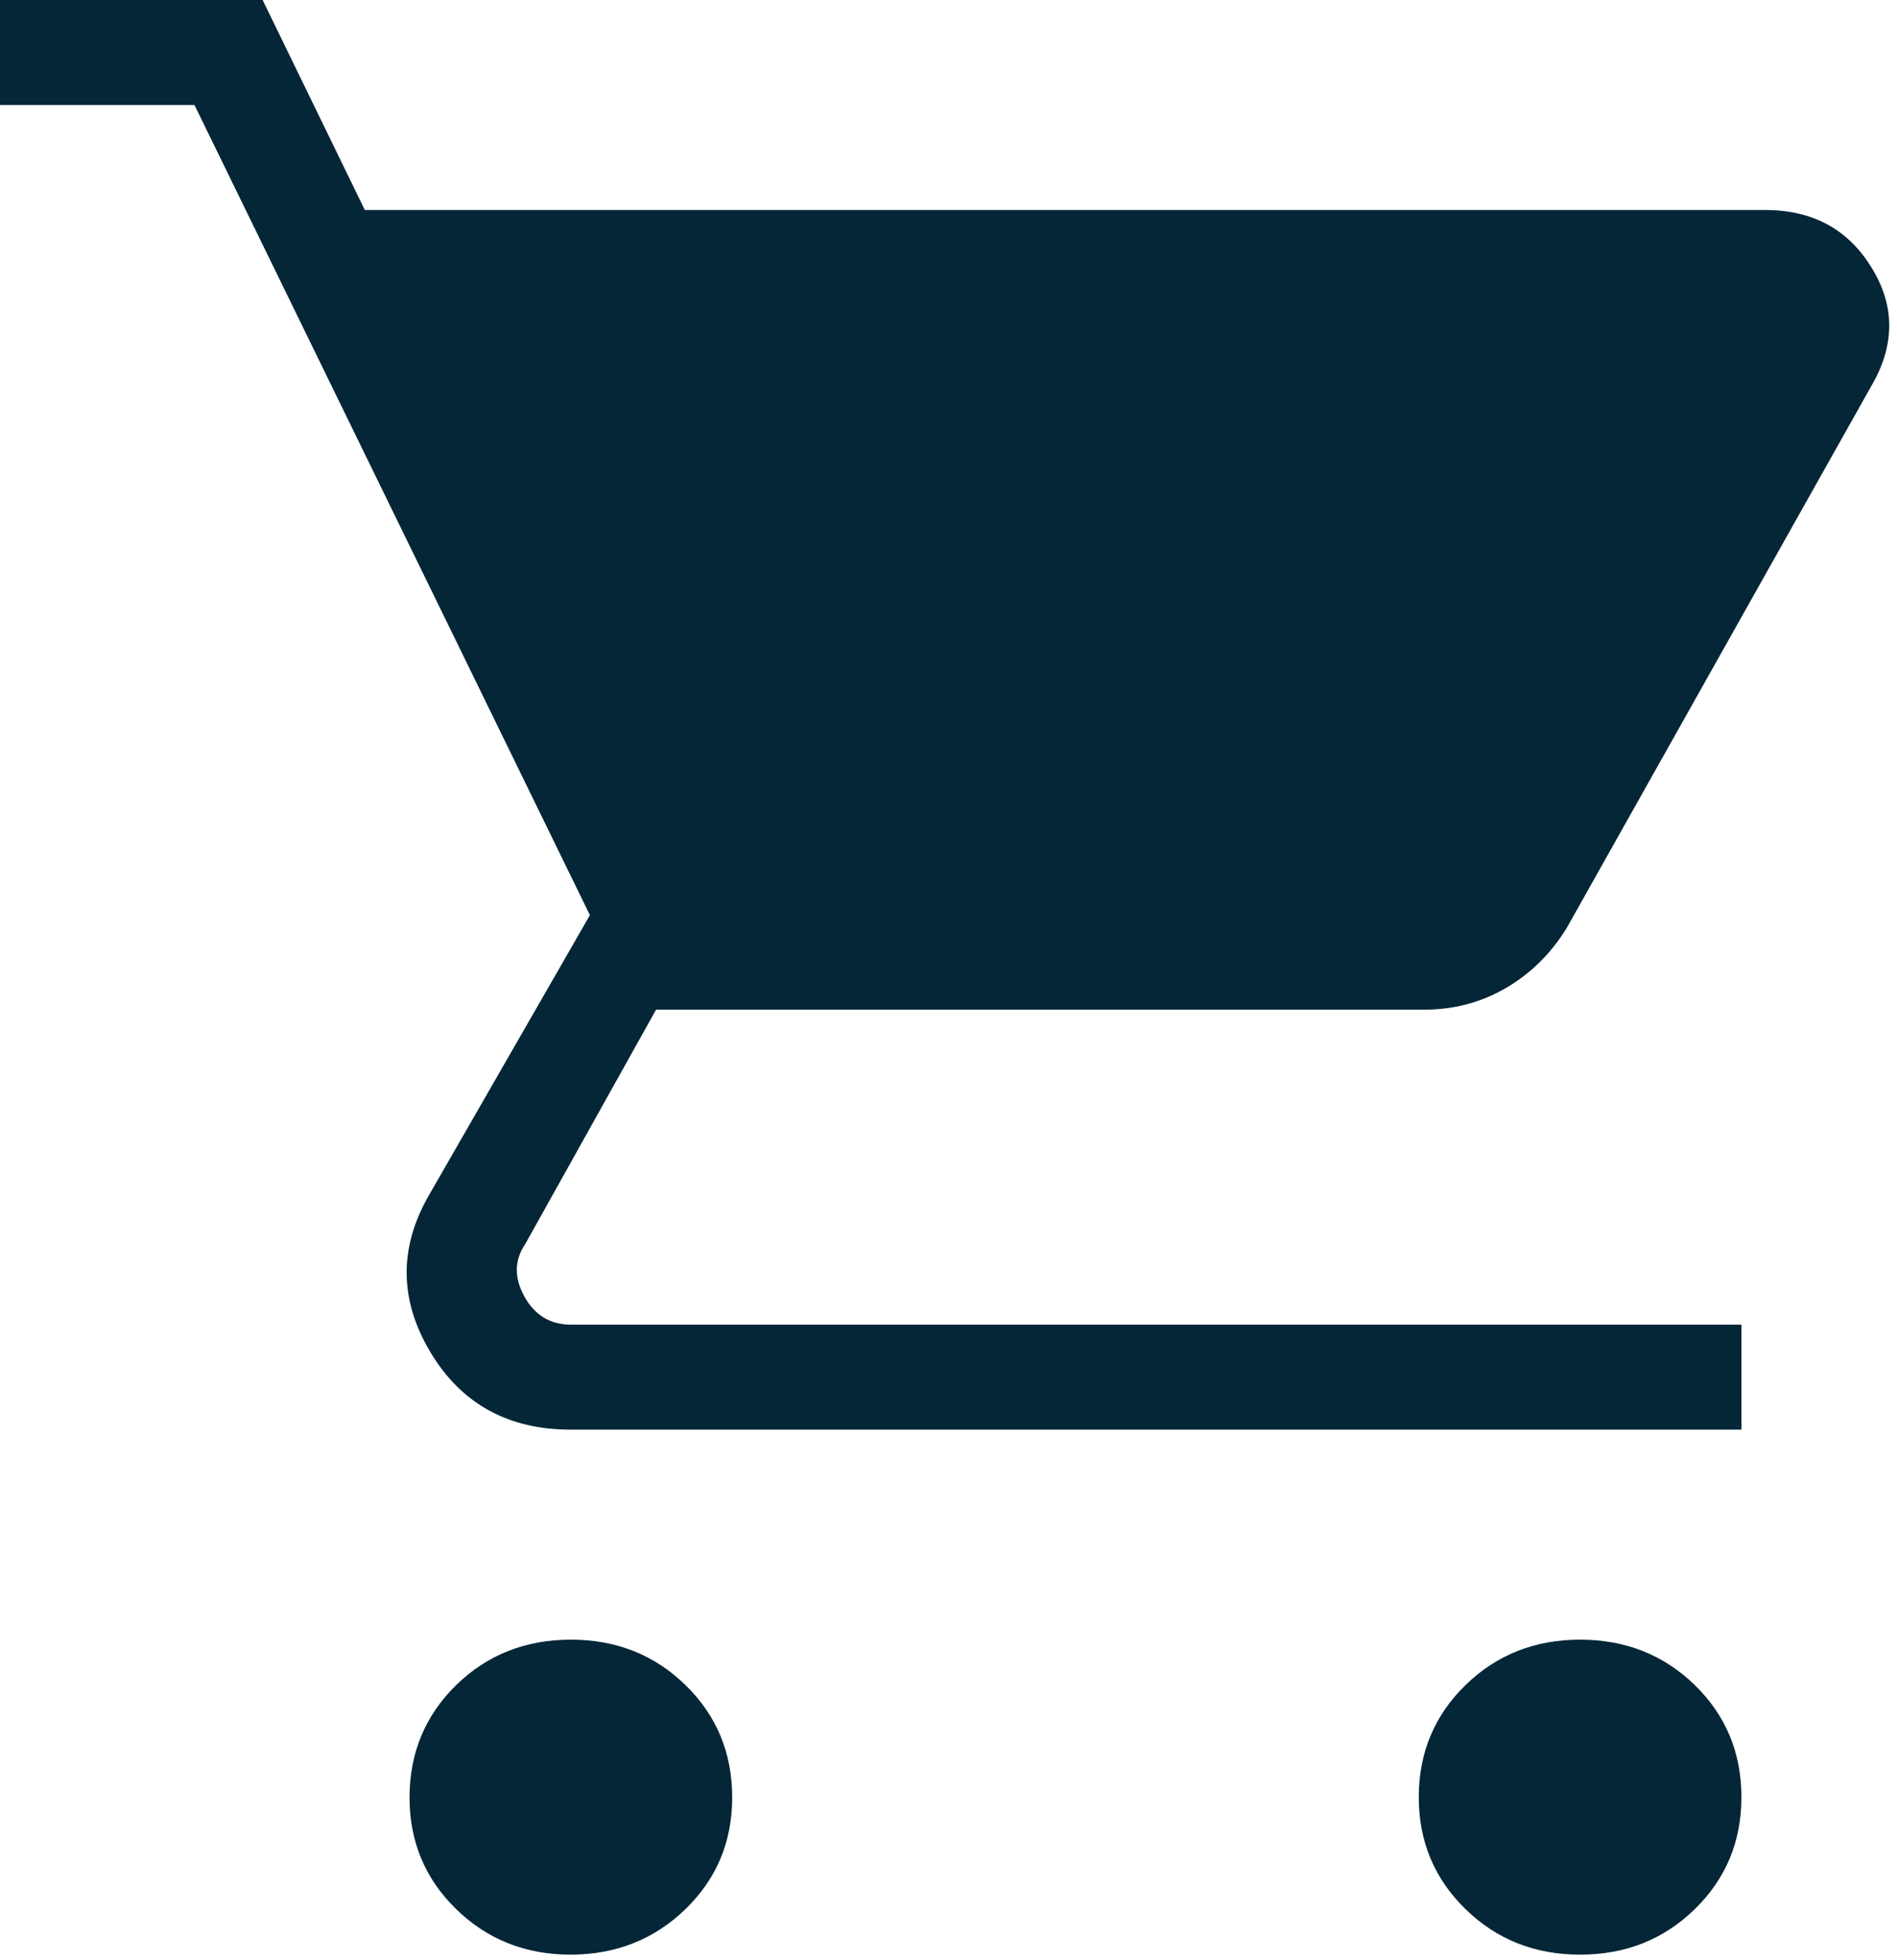 <svg width="61" height="63" viewBox="0 0 61 63" fill="none" xmlns="http://www.w3.org/2000/svg">
<path d="M18.357 62.829C16.897 62.829 15.667 62.341 14.667 61.364C13.666 60.388 13.167 59.188 13.169 57.767C13.172 56.344 13.671 55.144 14.667 54.165C15.667 53.191 16.897 52.704 18.357 52.704C19.816 52.704 21.045 53.191 22.043 54.165C23.042 55.14 23.542 56.34 23.544 57.767C23.547 59.193 23.046 60.392 22.043 61.364C21.041 62.336 19.812 62.825 18.357 62.829ZM50.81 62.829C49.353 62.829 48.124 62.341 47.123 61.364C46.123 60.388 45.622 59.188 45.622 57.767C45.622 56.344 46.123 55.144 47.123 54.165C48.124 53.191 49.353 52.704 50.81 52.704C52.267 52.704 53.497 53.191 54.5 54.165C55.498 55.142 55.997 56.342 55.997 57.767C55.997 59.188 55.498 60.388 54.5 61.364C53.499 62.341 52.269 62.829 50.81 62.829ZM11.731 6.75H56.758C58.261 6.75 59.391 7.348 60.147 8.546C60.908 9.74 60.949 10.972 60.268 12.241L50.385 29.818C49.884 30.639 49.234 31.284 48.434 31.752C47.634 32.22 46.754 32.454 45.795 32.454H21.096L16.894 39.98C16.539 40.5 16.527 41.062 16.859 41.668C17.191 42.273 17.691 42.577 18.357 42.579H55.997V45.954H18.357C16.34 45.954 14.834 45.124 13.84 43.463C12.847 41.803 12.822 40.136 13.768 38.462L18.969 29.416L6.253 3.375H0V0H8.445L11.731 6.75Z" fill="#042637"/>
</svg>
